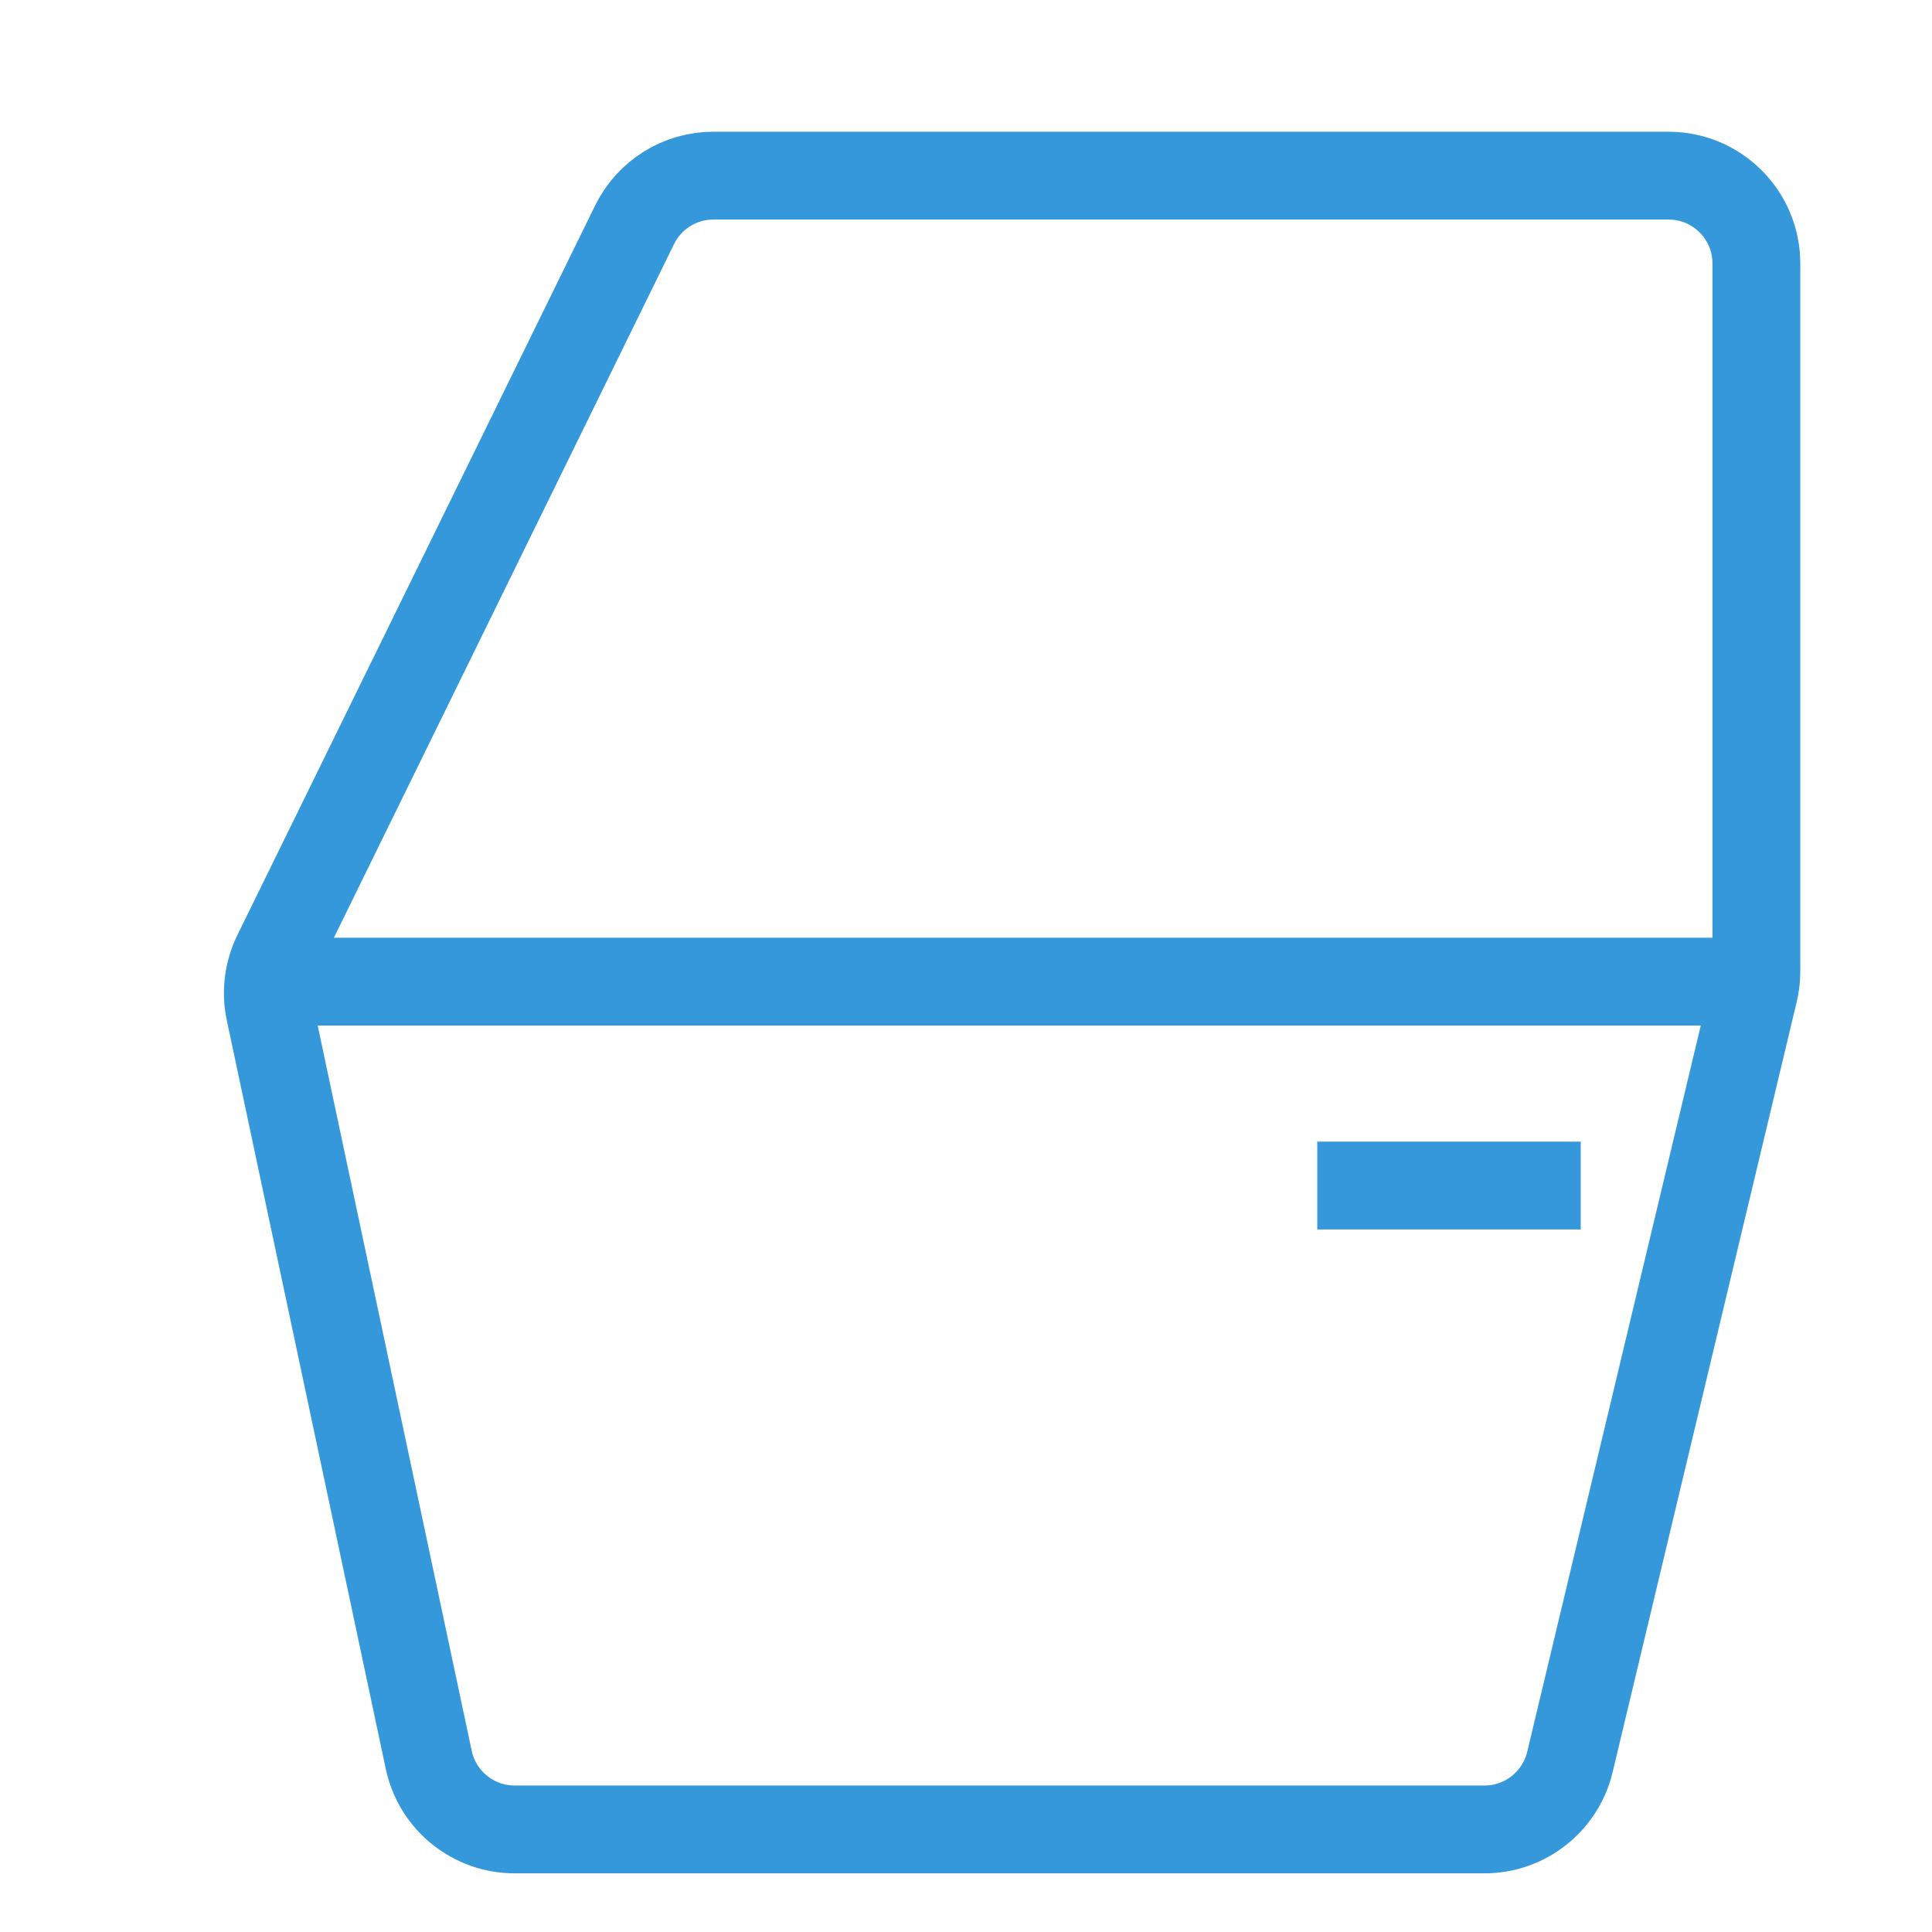 <svg width="22" height="22" viewBox="0 0 22 22" fill="none" xmlns="http://www.w3.org/2000/svg">
<path d="M4.882 20.039L3.072 11.516C3.025 11.297 3.054 11.069 3.152 10.868L7.226 2.56C7.394 2.217 7.742 2 8.123 2H19C19.552 2 20 2.448 20 3V11.061C20 11.139 19.991 11.217 19.973 11.293L17.877 20.064C17.769 20.514 17.367 20.832 16.904 20.832H5.86C5.388 20.832 4.98 20.501 4.882 20.039Z" stroke="#3498DB"/>
<path d="M3 11.178H20" stroke="#3498DB"/>
<path d="M15 13.5L18 13.5" stroke="#3498DB"/>
</svg>

